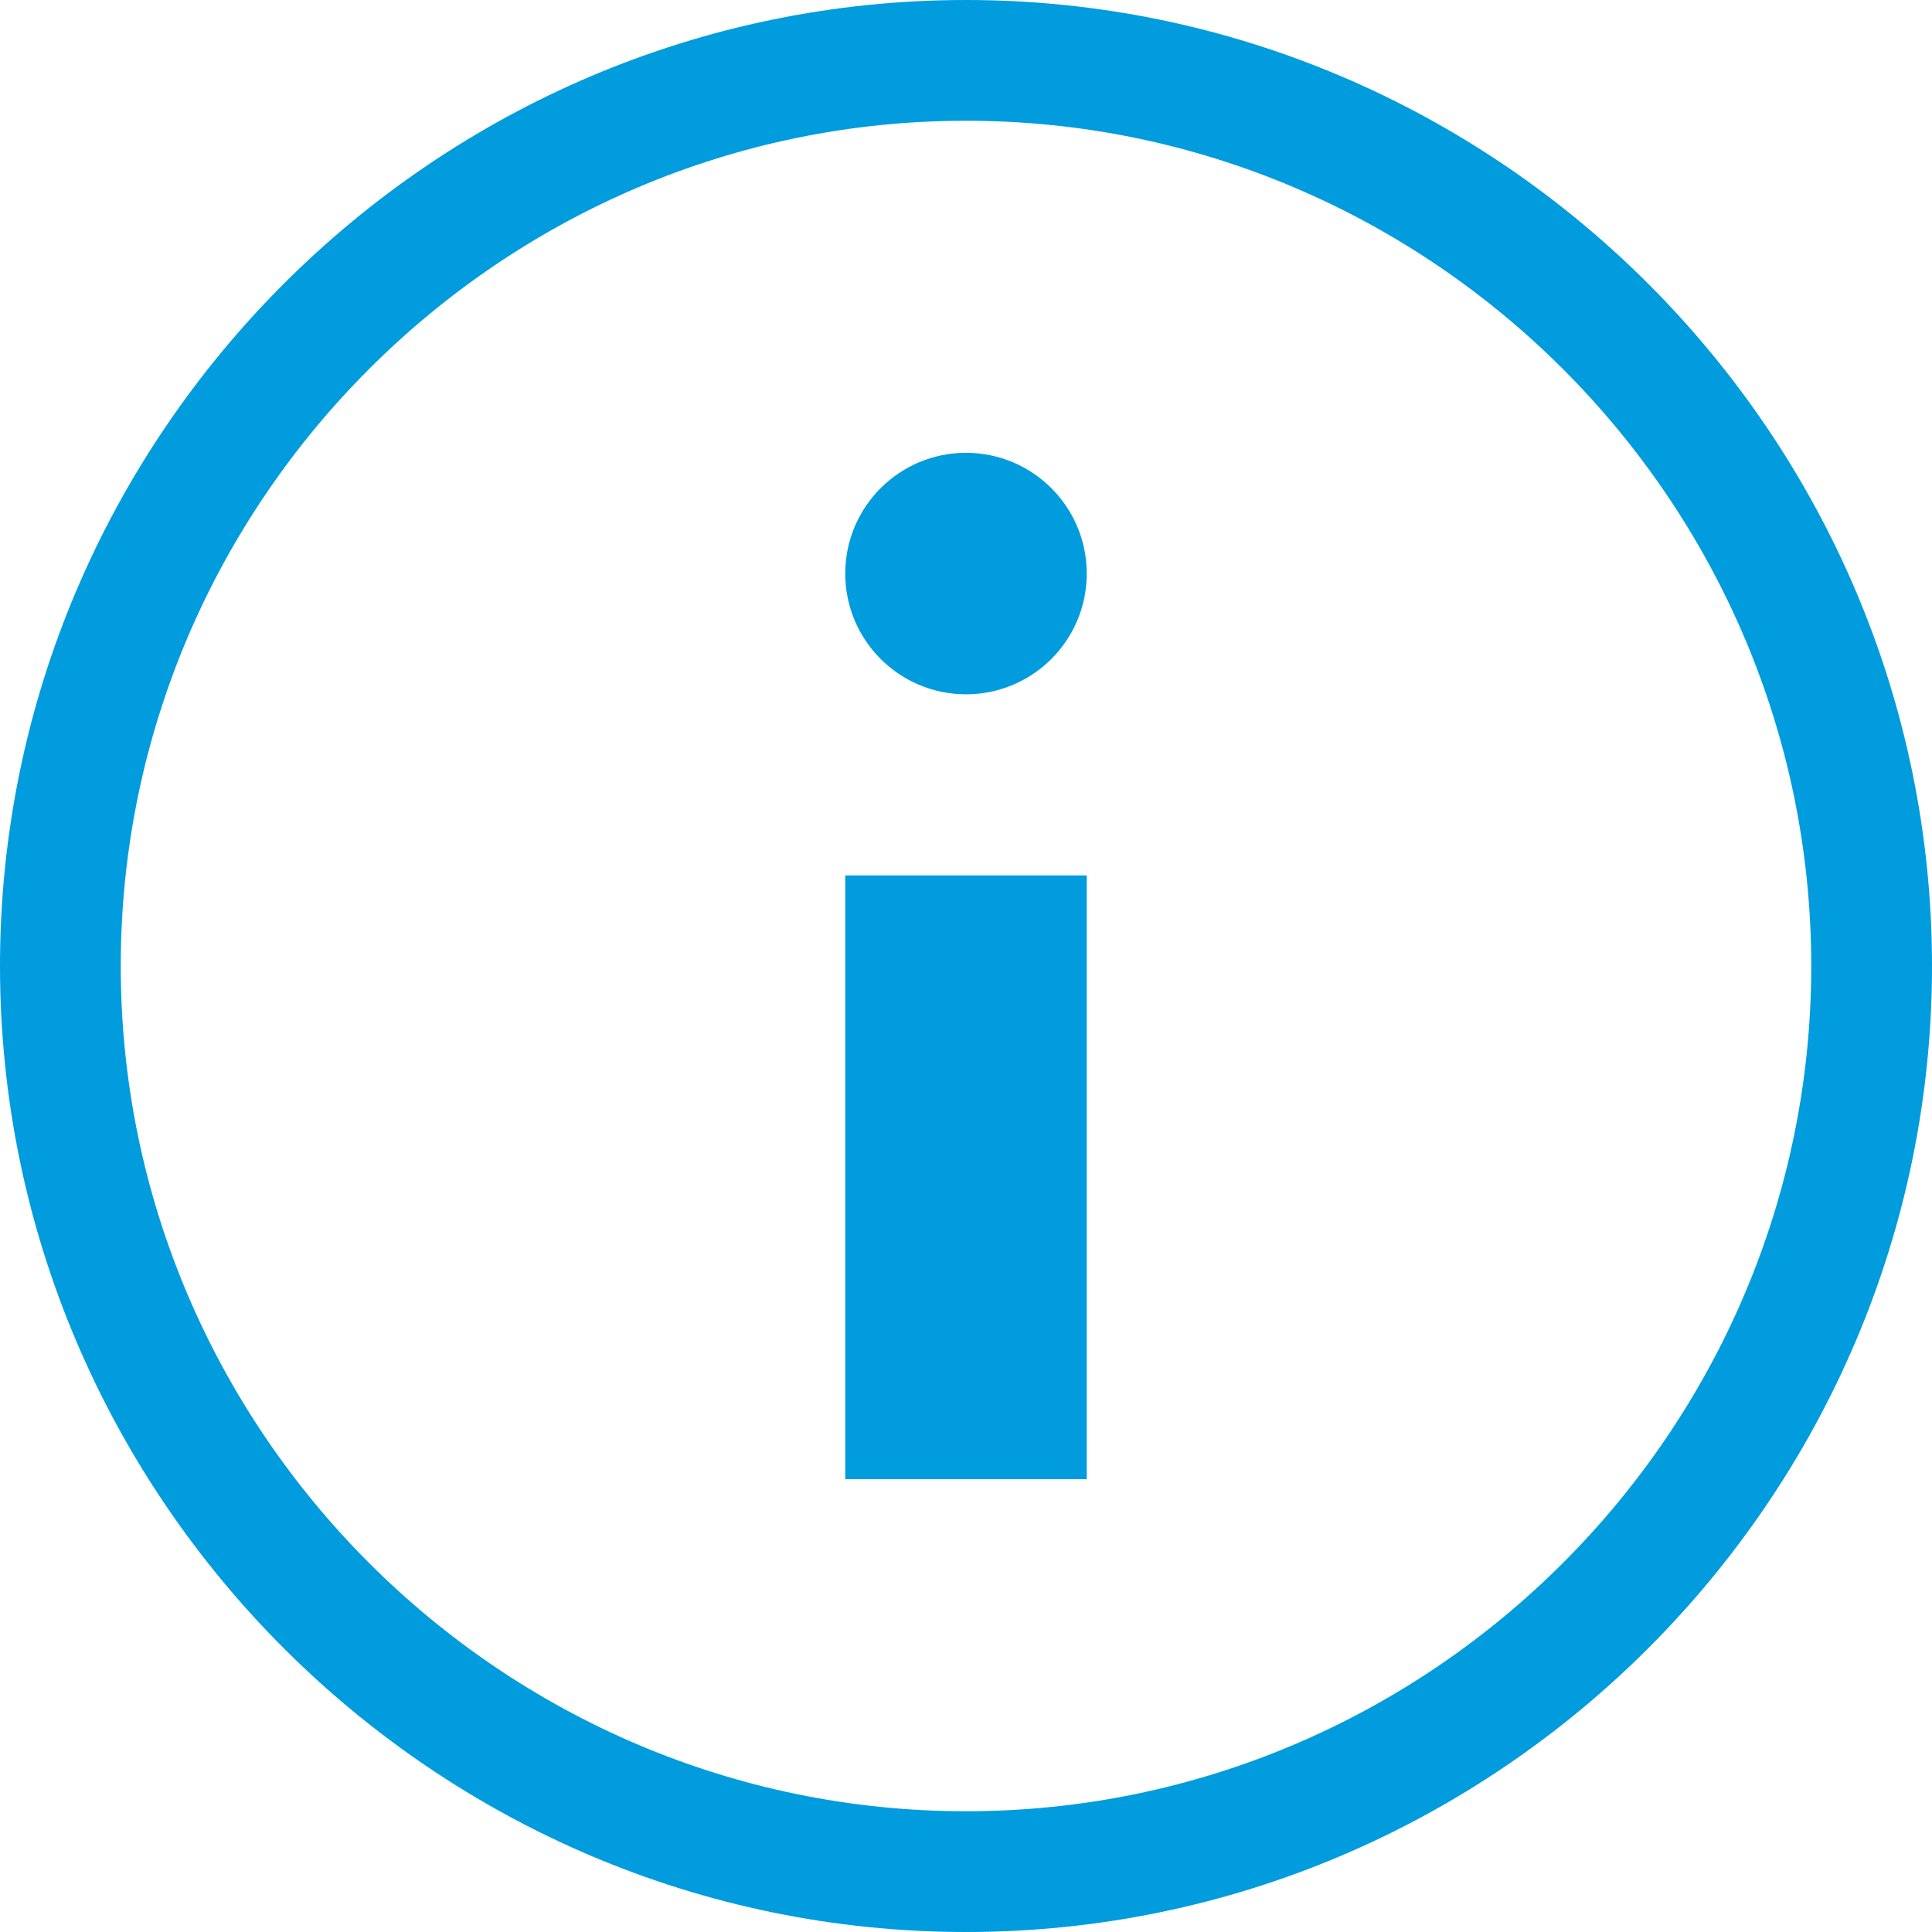 <svg version="1.1" id="Layer_1" xmlns="http://www.w3.org/2000/svg" xmlns:xlink="http://www.w3.org/1999/xlink" x="0px" y="0px"
	 viewBox="0 0 64 64" enable-background="new 0 0 64 64" xml:space="preserve">
<g>
	<g>
		<g id="XMLID_44_">
			<g>
				<g>
					<path fill="#009cde" d="M32,64C14.4,64,0,49.6,0,32S14.4,0,32,0s32,14.4,32,32S49.6,64,32,64z M32,4C16.6,4,4,16.6,4,32s12.6,28,28,28
						s28-12.6,28-28S47.4,4,32,4z"/>
				</g>
			</g>
		</g>
	</g>
	<g>
		<g>
			<g>
				<rect fill="#009cde" x="28" y="29" width="8" height="20"/>
			</g>
		</g>
		<g>
			<g>
				<circle fill="#009cde" cx="32" cy="19" r="4"/>
			</g>
		</g>
	</g>
</g>
</svg>
